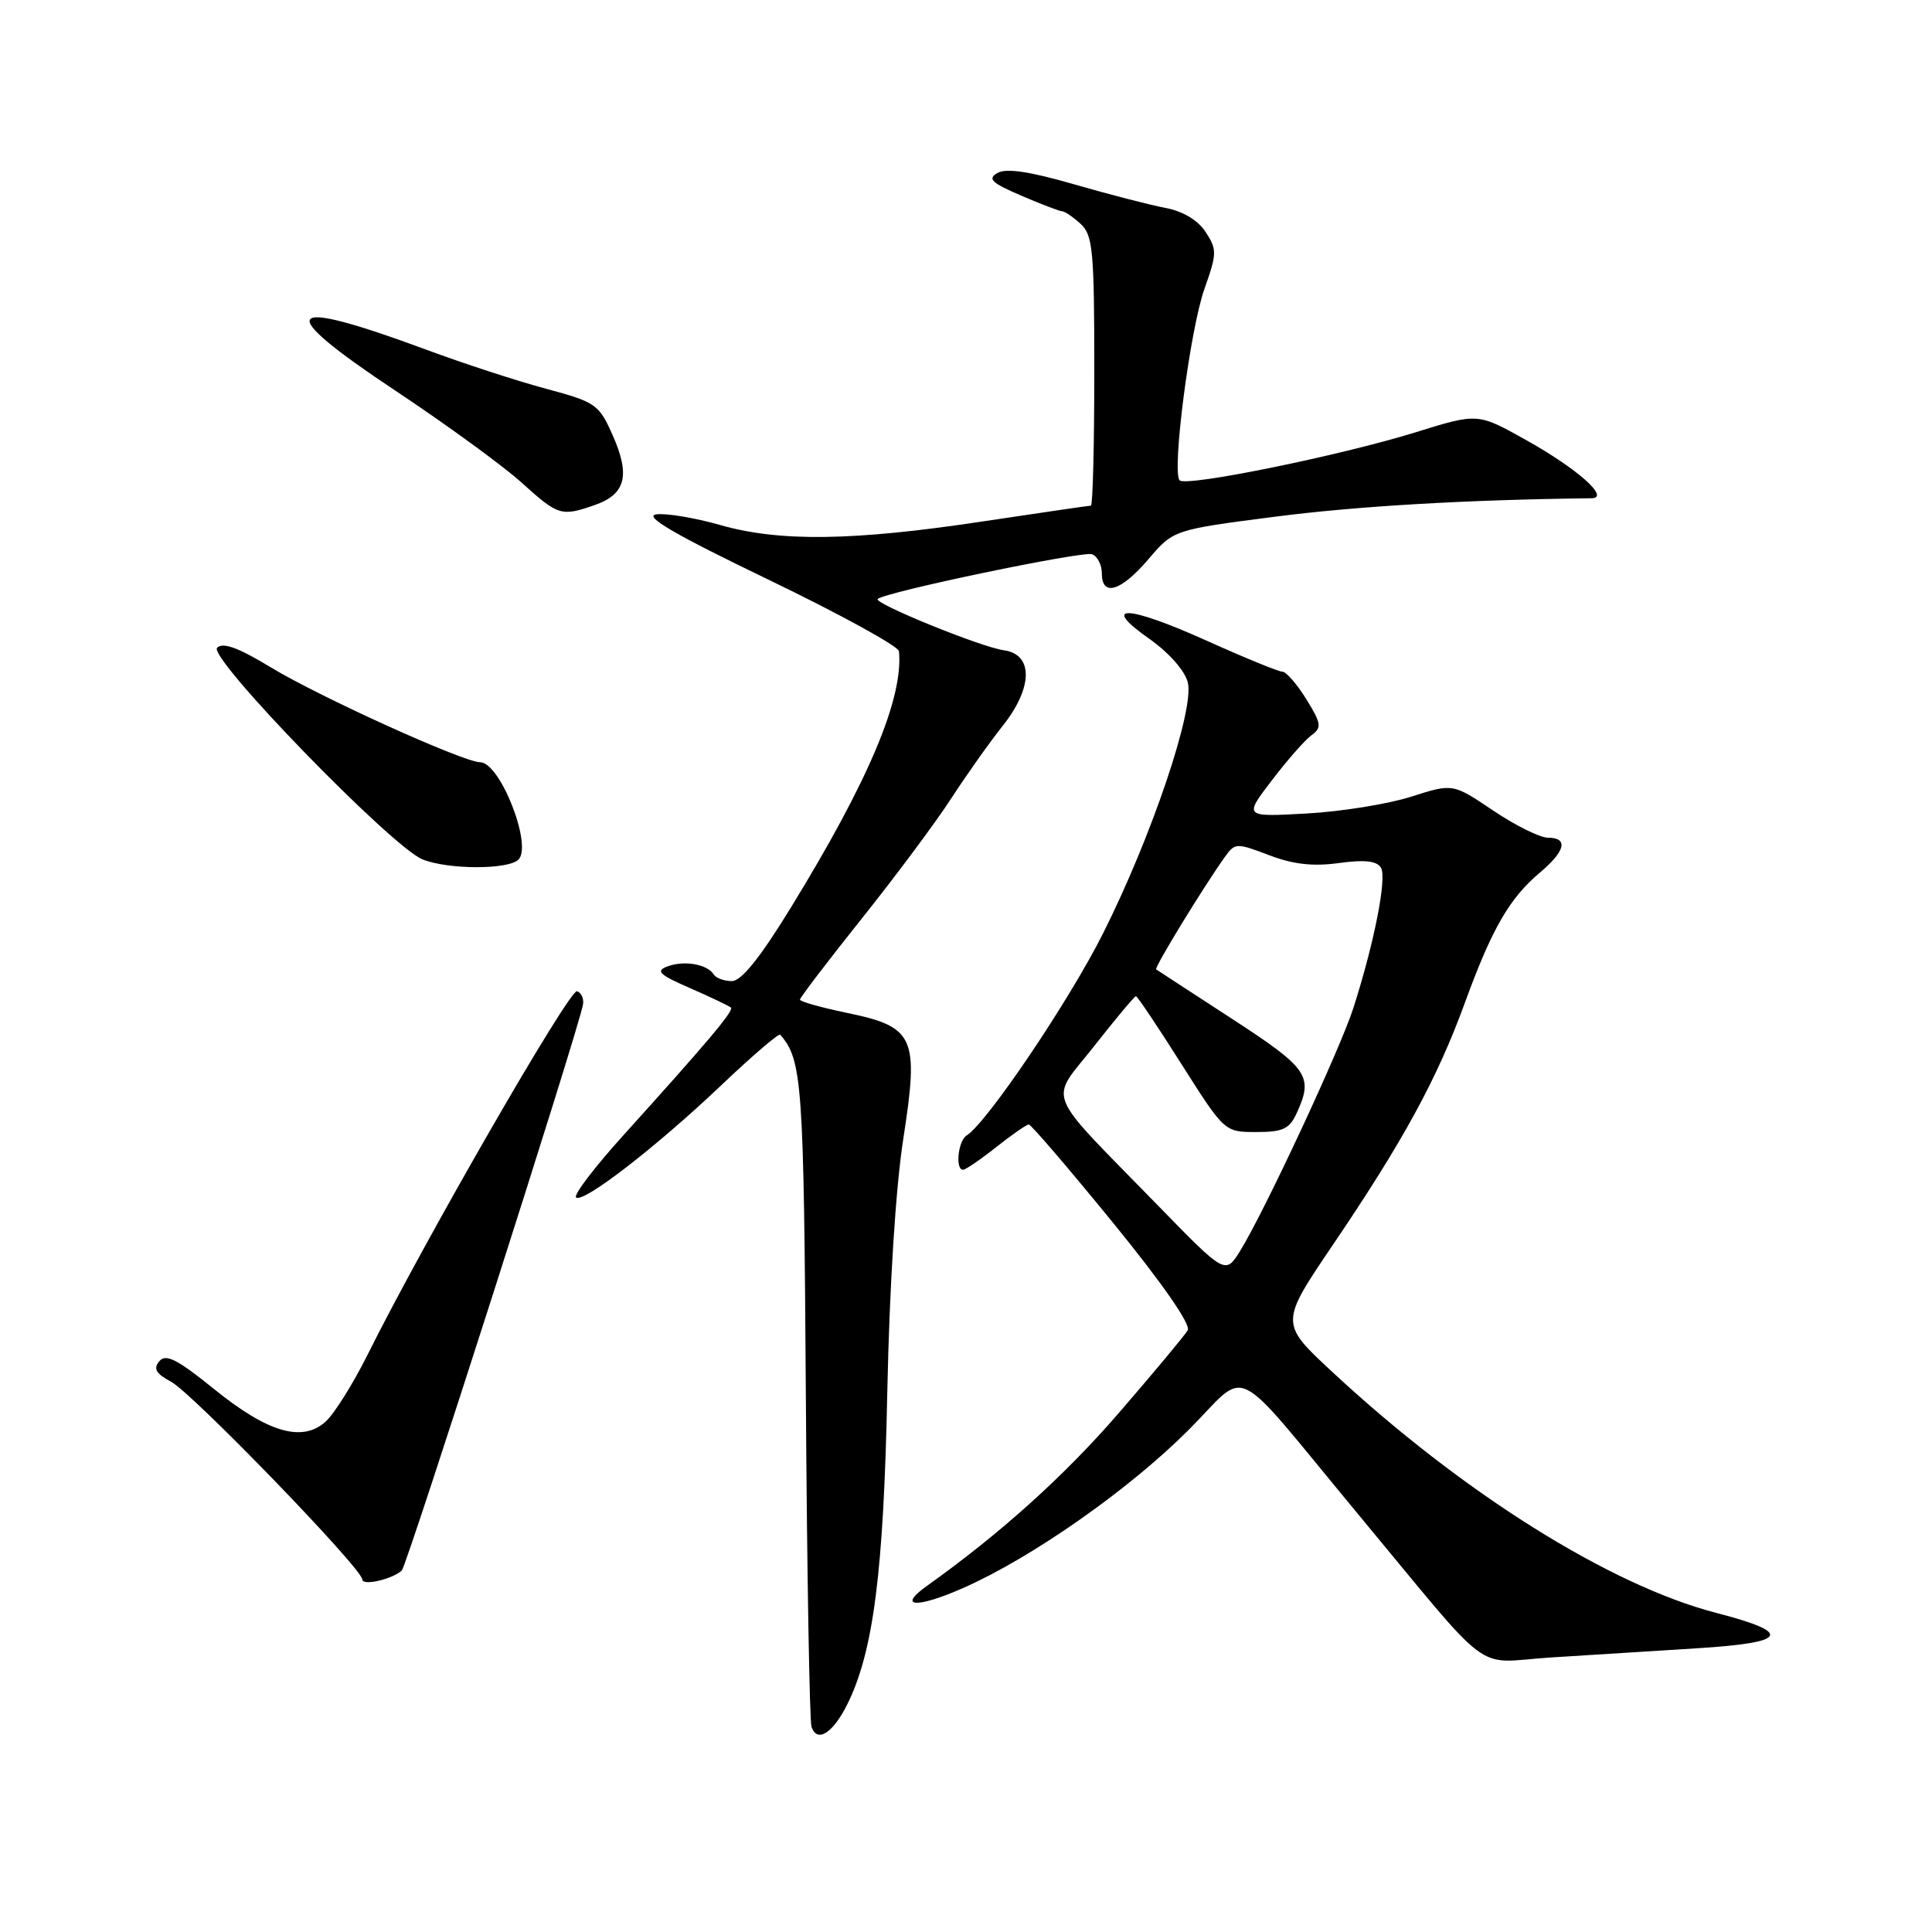<?xml version="1.0" encoding="UTF-8" standalone="no"?>
<!DOCTYPE svg PUBLIC "-//W3C//DTD SVG 1.1//EN" "http://www.w3.org/Graphics/SVG/1.1/DTD/svg11.dtd" >
<svg xmlns="http://www.w3.org/2000/svg" xmlns:xlink="http://www.w3.org/1999/xlink" version="1.1" viewBox="0 0 256 256">
 <g >
 <path fill="currentColor"
d=" M 112.28 225.81 C 115.73 218.85 117.09 208.29 117.57 184.50 C 117.86 170.44 118.68 157.36 119.70 150.84 C 121.79 137.35 121.20 136.06 112.12 134.19 C 108.76 133.49 106.00 132.71 106.00 132.45 C 106.00 132.19 109.68 127.37 114.17 121.74 C 118.67 116.11 123.99 108.96 126.00 105.86 C 128.01 102.76 131.11 98.38 132.90 96.13 C 136.89 91.09 136.93 86.69 133.00 86.16 C 130.00 85.75 115.72 79.94 116.30 79.37 C 117.20 78.46 143.50 72.98 144.70 73.44 C 145.42 73.71 146.00 74.85 146.00 75.97 C 146.00 79.13 148.52 78.37 152.17 74.10 C 155.50 70.20 155.50 70.20 169.00 68.46 C 179.84 67.06 194.47 66.21 210.90 66.02 C 213.39 65.99 209.01 62.10 202.18 58.29 C 195.81 54.72 195.81 54.72 187.58 57.28 C 177.56 60.38 157.20 64.53 156.31 63.65 C 155.24 62.57 157.69 43.63 159.60 38.26 C 161.26 33.59 161.27 33.06 159.75 30.74 C 158.72 29.17 156.75 27.99 154.43 27.55 C 152.40 27.17 146.95 25.76 142.31 24.42 C 136.47 22.73 133.35 22.26 132.19 22.91 C 130.80 23.69 131.36 24.22 135.33 25.93 C 137.99 27.07 140.43 28.00 140.75 28.00 C 141.08 28.00 142.17 28.74 143.17 29.65 C 144.81 31.14 145.00 33.14 145.00 49.15 C 145.00 58.97 144.80 67.00 144.55 67.00 C 144.31 67.00 137.90 67.94 130.30 69.08 C 113.03 71.69 103.30 71.82 95.40 69.56 C 92.05 68.61 88.24 67.97 86.94 68.16 C 85.24 68.40 89.43 70.84 101.79 76.79 C 111.25 81.35 119.05 85.63 119.12 86.29 C 119.71 92.54 115.11 103.45 104.80 120.25 C 100.71 126.92 98.23 130.00 96.97 130.00 C 95.95 130.00 94.87 129.60 94.57 129.12 C 93.74 127.77 90.69 127.23 88.48 128.04 C 86.82 128.66 87.30 129.13 91.48 130.95 C 94.22 132.15 96.63 133.30 96.85 133.51 C 97.26 133.93 93.78 138.06 82.61 150.42 C 78.82 154.61 75.99 158.32 76.33 158.66 C 77.20 159.53 86.95 151.99 95.67 143.71 C 99.72 139.86 103.20 136.89 103.38 137.10 C 106.30 140.46 106.51 143.32 106.78 185.00 C 106.93 208.38 107.27 228.10 107.53 228.83 C 108.29 230.98 110.37 229.66 112.28 225.81 Z  M 224.80 218.41 C 236.93 217.66 237.66 216.37 227.42 213.72 C 213.28 210.05 193.75 197.79 176.54 181.79 C 169.58 175.33 169.58 175.33 176.64 164.91 C 185.96 151.15 190.44 142.93 194.12 132.83 C 197.68 123.06 200.02 119.00 204.06 115.61 C 207.44 112.76 207.84 111.00 205.10 111.00 C 204.06 111.00 200.79 109.38 197.85 107.40 C 192.50 103.80 192.50 103.80 187.00 105.56 C 183.97 106.53 177.75 107.54 173.16 107.79 C 164.81 108.26 164.81 108.26 168.52 103.41 C 170.55 100.74 172.92 98.05 173.78 97.42 C 175.17 96.41 175.09 95.88 173.09 92.64 C 171.85 90.64 170.42 89.00 169.92 89.00 C 169.42 89.00 164.94 87.17 159.97 84.93 C 149.33 80.14 145.68 80.00 152.27 84.63 C 154.88 86.47 157.00 88.86 157.39 90.42 C 158.29 94.00 152.60 110.85 146.17 123.66 C 141.66 132.65 130.76 148.79 128.09 150.45 C 126.95 151.15 126.55 155.00 127.61 155.00 C 127.94 155.00 129.92 153.65 132.00 152.00 C 134.08 150.35 136.03 149.00 136.32 149.00 C 136.62 149.00 141.64 154.86 147.48 162.02 C 154.01 170.03 157.82 175.51 157.38 176.27 C 156.98 176.95 152.86 181.89 148.22 187.26 C 141.01 195.59 132.59 203.17 122.81 210.15 C 118.83 212.99 121.44 213.14 127.60 210.43 C 136.72 206.41 149.55 197.42 157.47 189.50 C 165.66 181.31 162.73 179.87 179.82 200.47 C 198.26 222.69 195.07 220.29 205.40 219.63 C 210.40 219.31 219.13 218.76 224.80 218.41 Z  M 53.24 208.10 C 53.91 207.48 76.68 136.40 77.25 133.10 C 77.39 132.34 77.03 131.54 76.46 131.34 C 75.48 131.00 56.20 164.45 48.71 179.50 C 46.79 183.35 44.29 187.34 43.15 188.37 C 40.05 191.16 35.49 189.83 28.33 184.03 C 23.47 180.10 21.97 179.34 21.11 180.37 C 20.28 181.36 20.66 182.01 22.67 183.09 C 25.51 184.61 48.00 207.86 48.00 209.28 C 48.00 210.17 51.95 209.28 53.24 208.10 Z  M 68.70 113.90 C 70.59 112.01 66.26 101.00 63.62 101.00 C 61.42 101.00 42.33 92.34 35.87 88.42 C 31.57 85.81 29.53 85.07 28.77 85.83 C 27.50 87.10 51.93 112.26 56.00 113.88 C 59.41 115.24 67.35 115.25 68.70 113.90 Z  M 78.81 66.92 C 82.90 65.49 83.54 63.01 81.20 57.71 C 79.37 53.57 78.96 53.29 72.39 51.52 C 68.60 50.51 61.45 48.18 56.50 46.34 C 37.29 39.23 36.02 40.89 52.37 51.75 C 59.11 56.23 66.62 61.70 69.06 63.90 C 73.98 68.35 74.36 68.47 78.81 66.92 Z  M 153.41 159.71 C 138.10 143.99 138.99 146.24 145.00 138.59 C 147.85 134.97 150.33 132.00 150.52 132.00 C 150.70 132.00 153.42 136.05 156.55 141.00 C 162.26 150.00 162.26 150.00 166.47 150.00 C 170.01 150.00 170.86 149.60 171.84 147.45 C 174.06 142.59 173.35 141.57 163.25 135.00 C 157.89 131.51 153.36 128.57 153.20 128.45 C 152.91 128.24 159.38 117.65 162.30 113.55 C 163.64 111.67 163.84 111.67 168.15 113.31 C 171.33 114.53 173.98 114.83 177.40 114.36 C 180.80 113.89 182.43 114.07 182.98 114.97 C 183.79 116.29 182.13 124.81 179.35 133.50 C 177.64 138.89 167.59 160.45 164.35 165.71 C 162.37 168.91 162.37 168.91 153.41 159.71 Z "/>
</g>
</svg>